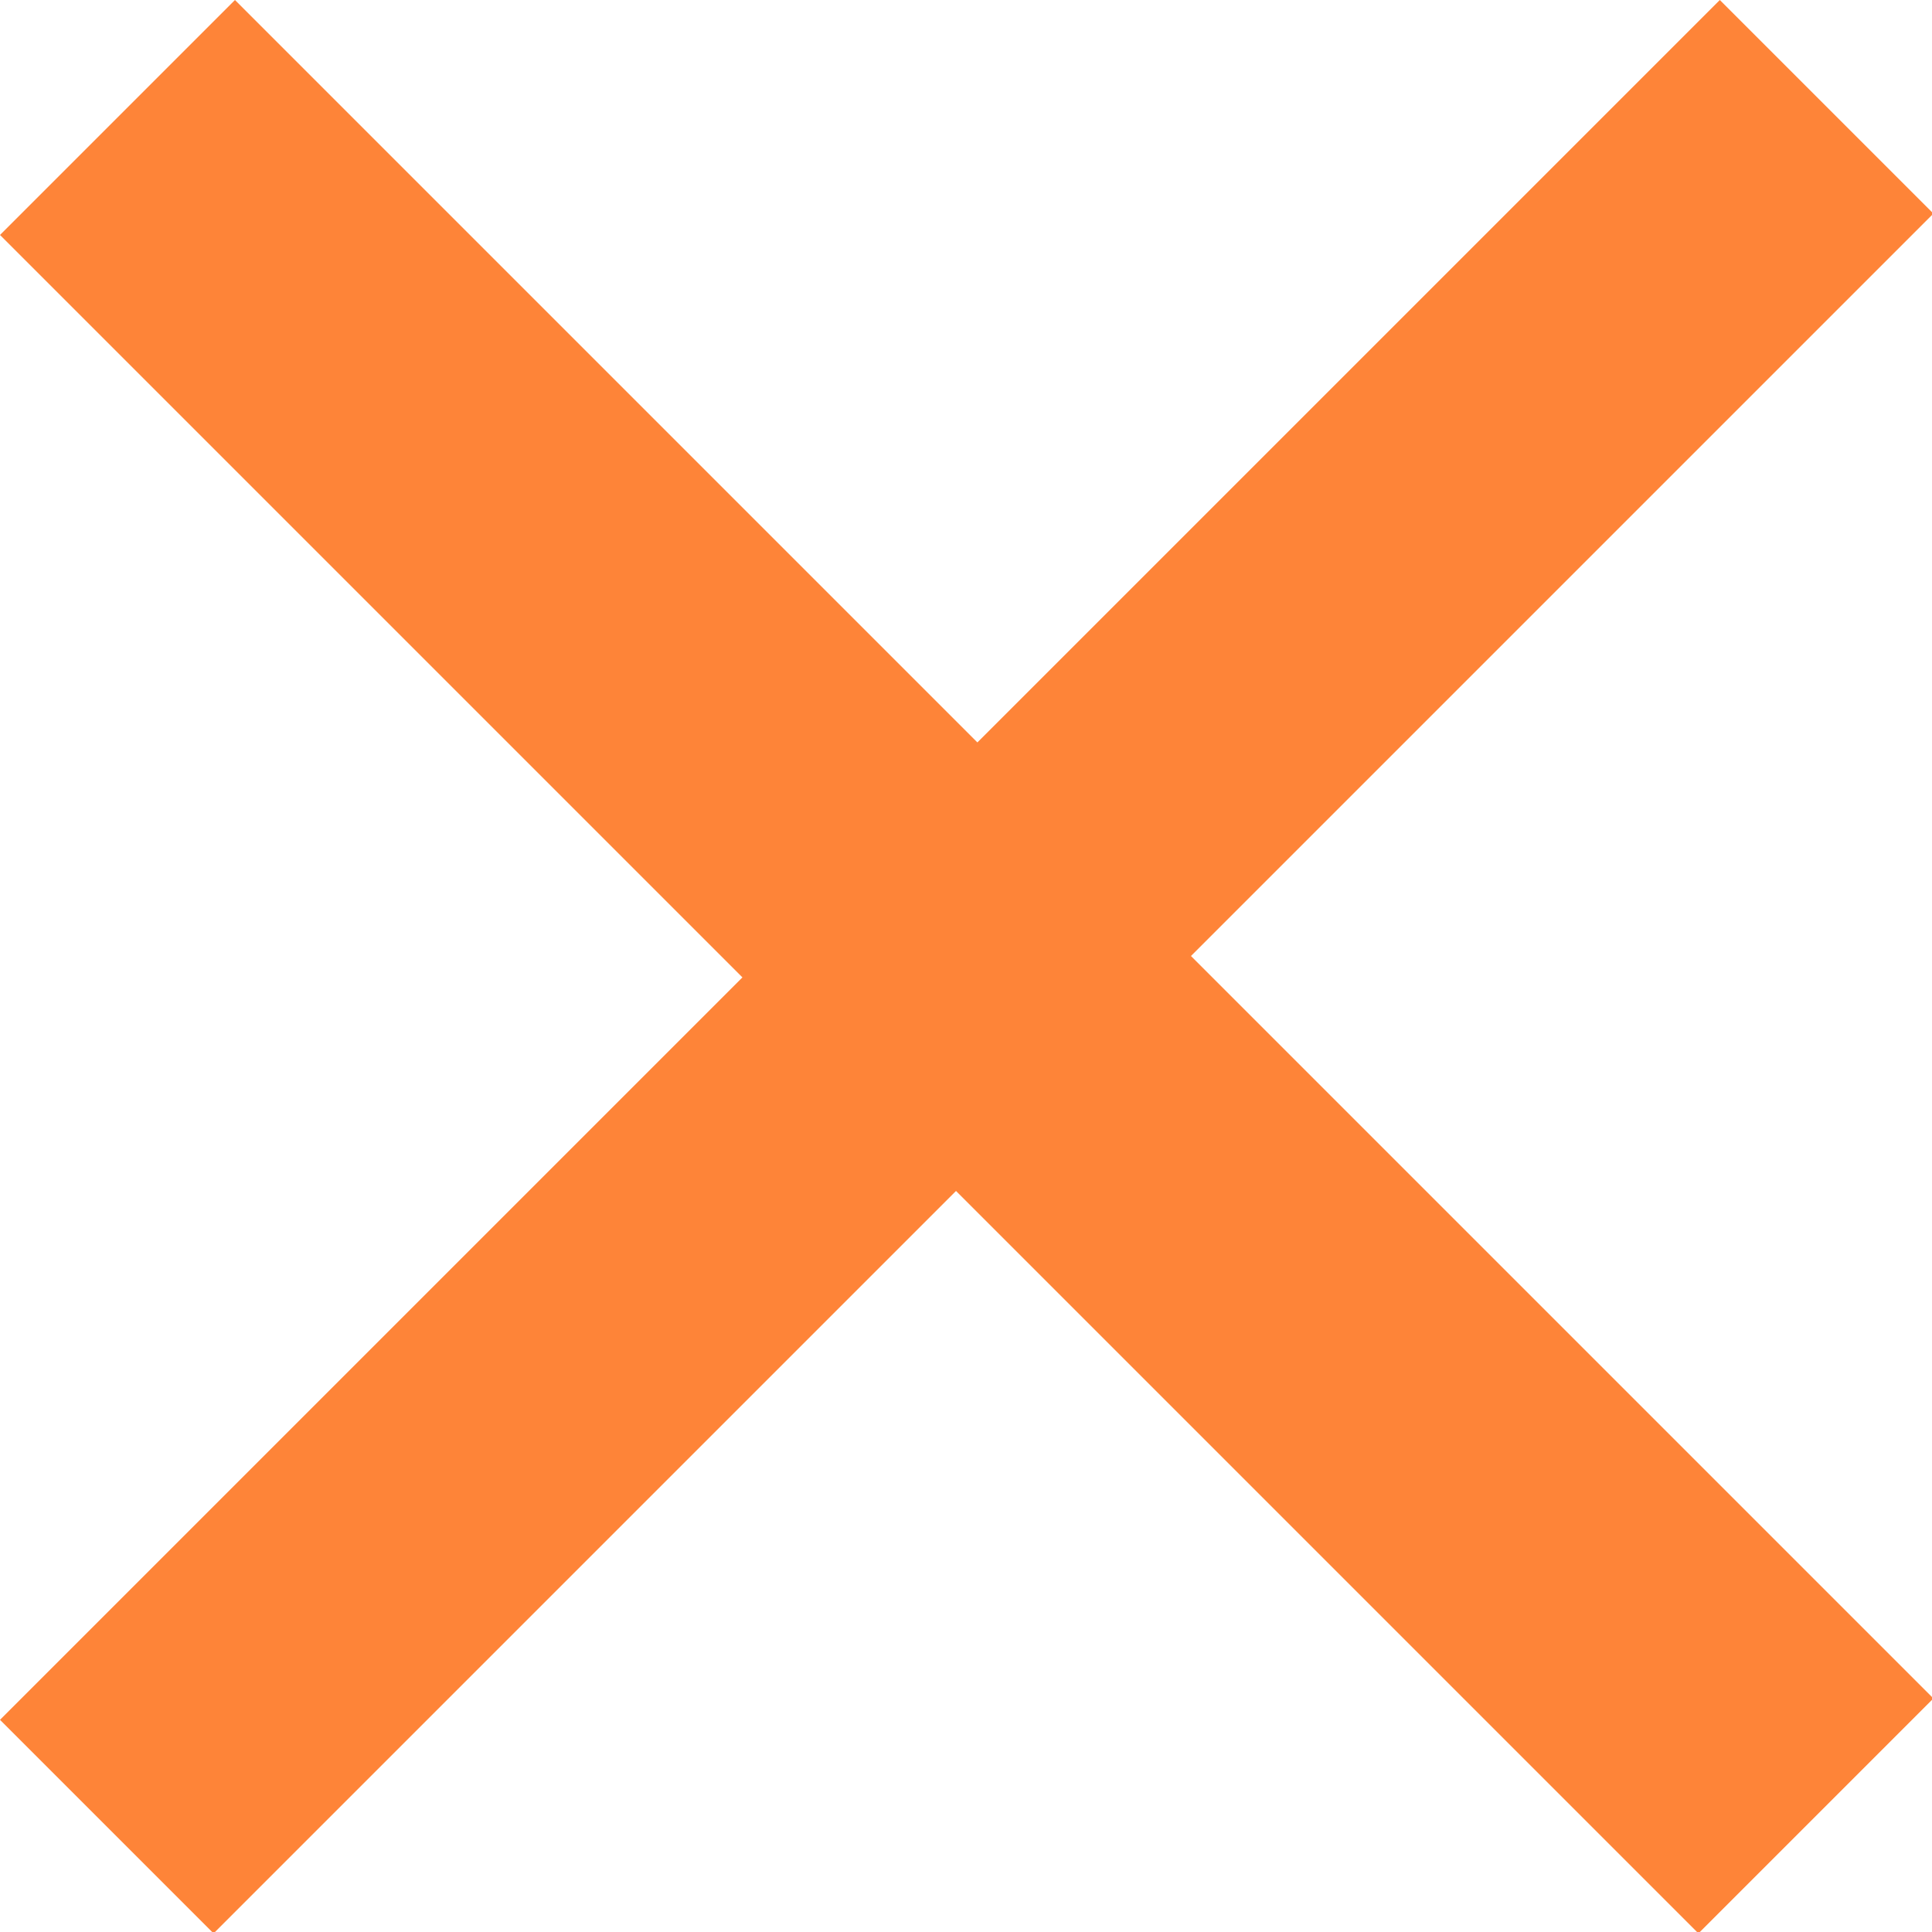 <?xml version="1.0" encoding="UTF-8" standalone="no"?>
<svg
   version="1.1"
   viewBox="0 0 22 22"
   id="svg2"
   sodipodi:docname="map_terrainw.svg"
   width="22"
   height="22"
   inkscape:version="1.2.2 (732a01da63, 2022-12-09)"
   xmlns:inkscape="http://www.inkscape.org/namespaces/inkscape"
   xmlns:sodipodi="http://sodipodi.sourceforge.net/DTD/sodipodi-0.dtd"
   xmlns="http://www.w3.org/2000/svg"
   xmlns:svg="http://www.w3.org/2000/svg">
  <defs
     id="defs6" />
  <sodipodi:namedview
     id="namedview4"
     pagecolor="#ff00ff"
     bordercolor="#666666"
     borderopacity="1.0"
     inkscape:showpageshadow="2"
     inkscape:pageopacity="0"
     inkscape:pagecheckerboard="true"
     inkscape:deskcolor="#d1d1d1"
     showgrid="false"
     inkscape:zoom="12.836707"
     inkscape:cx="-31.277492"
     inkscape:cy="28.589887"
     inkscape:window-width="2560"
     inkscape:window-height="1417"
     inkscape:window-x="-8"
     inkscape:window-y="-8"
     inkscape:window-maximized="1"
     inkscape:current-layer="layer1" />
  <g
     inkscape:groupmode="layer"
     id="layer1"
     inkscape:label="Image">
    <g
       id="g237"
       transform="scale(0.688)"
       style="stroke-width:1.455">
      <path
         style="color:#000000;fill:#fe8438;stroke-width:1.455;stroke-linejoin:bevel;-inkscape-stroke:none"
         d="M 28.465,0 0,28.465 3.535,32 32,3.535 Z"
         id="path12145" />
      <path
         style="color:#000000;fill:#fe8438;stroke-width:1.455;stroke-linejoin:bevel;-inkscape-stroke:none"
         d="M 3.889,0 0,3.889 28.111,32 32,28.111 Z"
         id="path12147" />
    </g>
  </g>
</svg>
